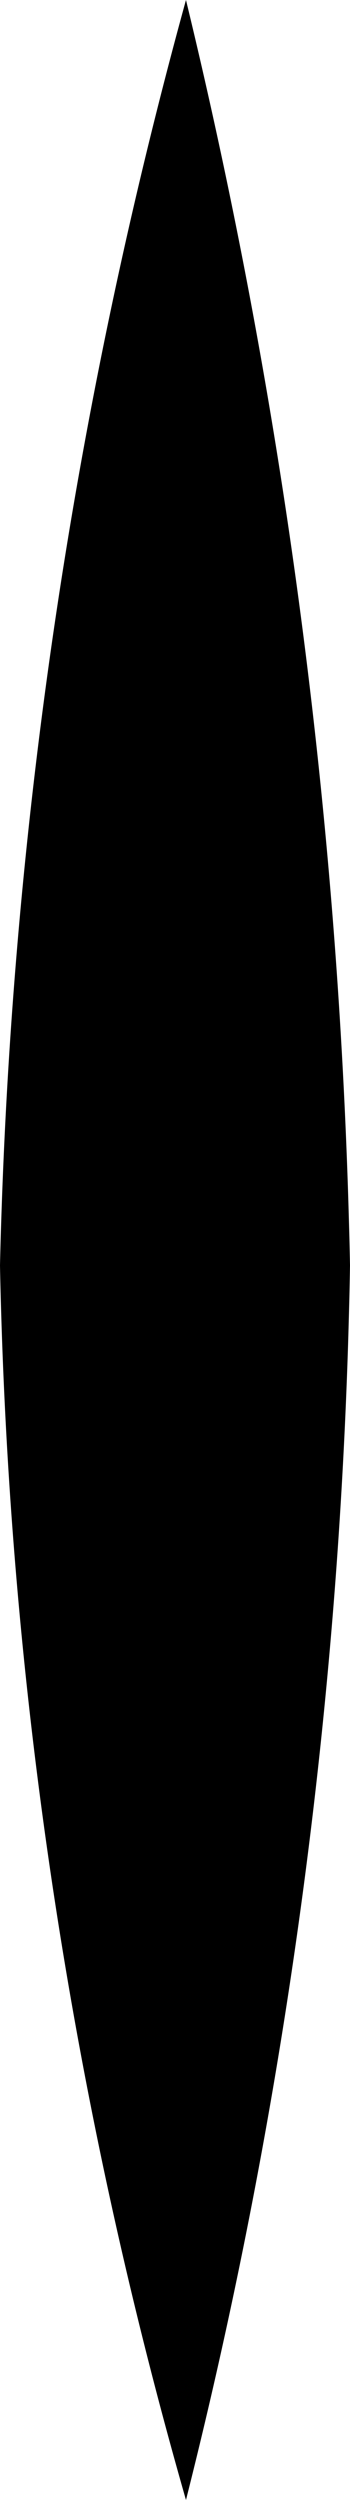 <svg xmlns="http://www.w3.org/2000/svg" width="6.154" height="43.928" viewBox="0 0 6.154 43.928">
  <path id="Path_23" data-name="Path 23" d="M46.5-691a91.922,91.922,0,0,0-3.27,22.235,84.9,84.9,0,0,0,3.27,21.692,95.286,95.286,0,0,0,2.884-21.692A103.228,103.228,0,0,0,46.5-691Z" transform="translate(-43.23 691)"/>
</svg>
